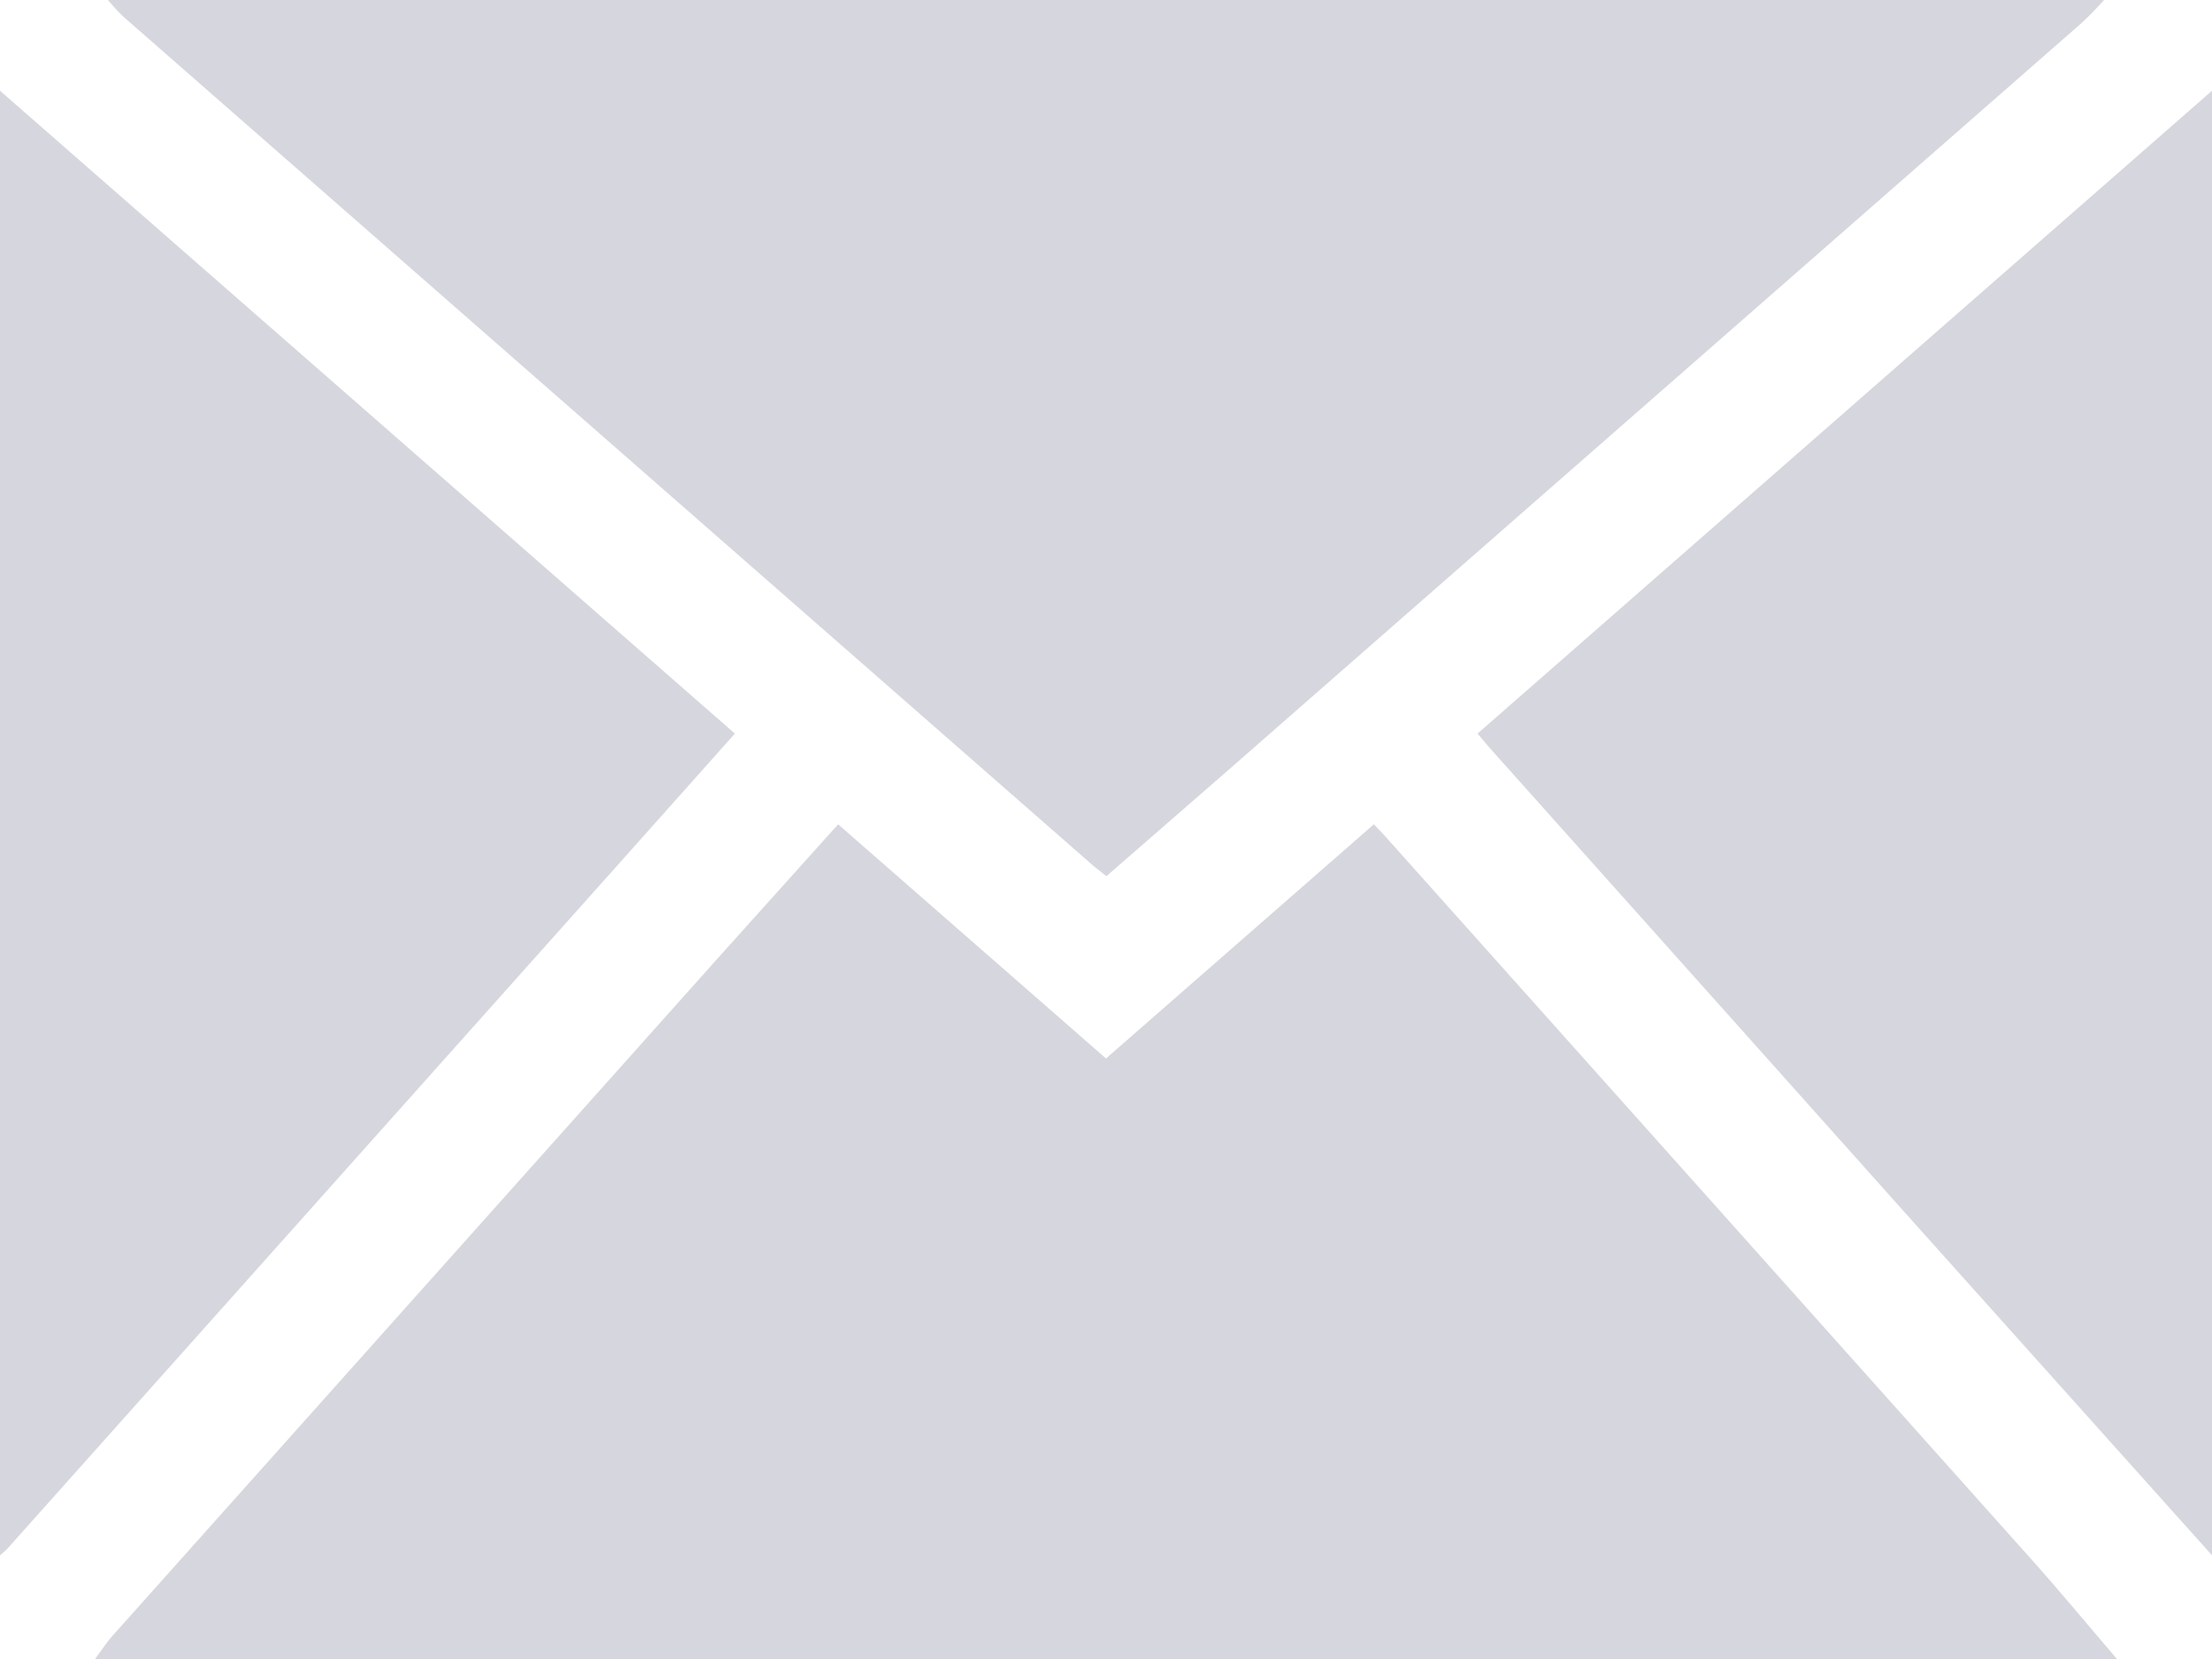 <svg xmlns="http://www.w3.org/2000/svg" viewBox="0 0 512 384">
  <defs>
    <style>
      .a {
        fill: #d6d6de;
      }
    </style>
  </defs>
  <title>ico_mail</title>
  <g>
    <path class="a" d="M490,384H22c1.3-1.7,2.4-3.5,3.8-5.1L166.5,221.4,194,190.8,256,245l62-54.2,2.2,2.3L469.9,360.6C476.8,368.3,483.3,376.2,490,384Z"/>
    <path class="a" d="M25,0H487a72.7,72.7,0,0,1-5.5,5.6L283.1,179.3l-27,23.5-2.8-2.2L28.6,3.9A45,45,0,0,1,25,0Z"/>
    <path class="a" d="M512,360l-69-77L344.8,173.1l-2.8-3.3L512,21Z"/>
    <path class="a" d="M0,21,170.1,169.8l-23.8,26.7L1.5,358.7,0,360Z"/>
  </g>
</svg>

